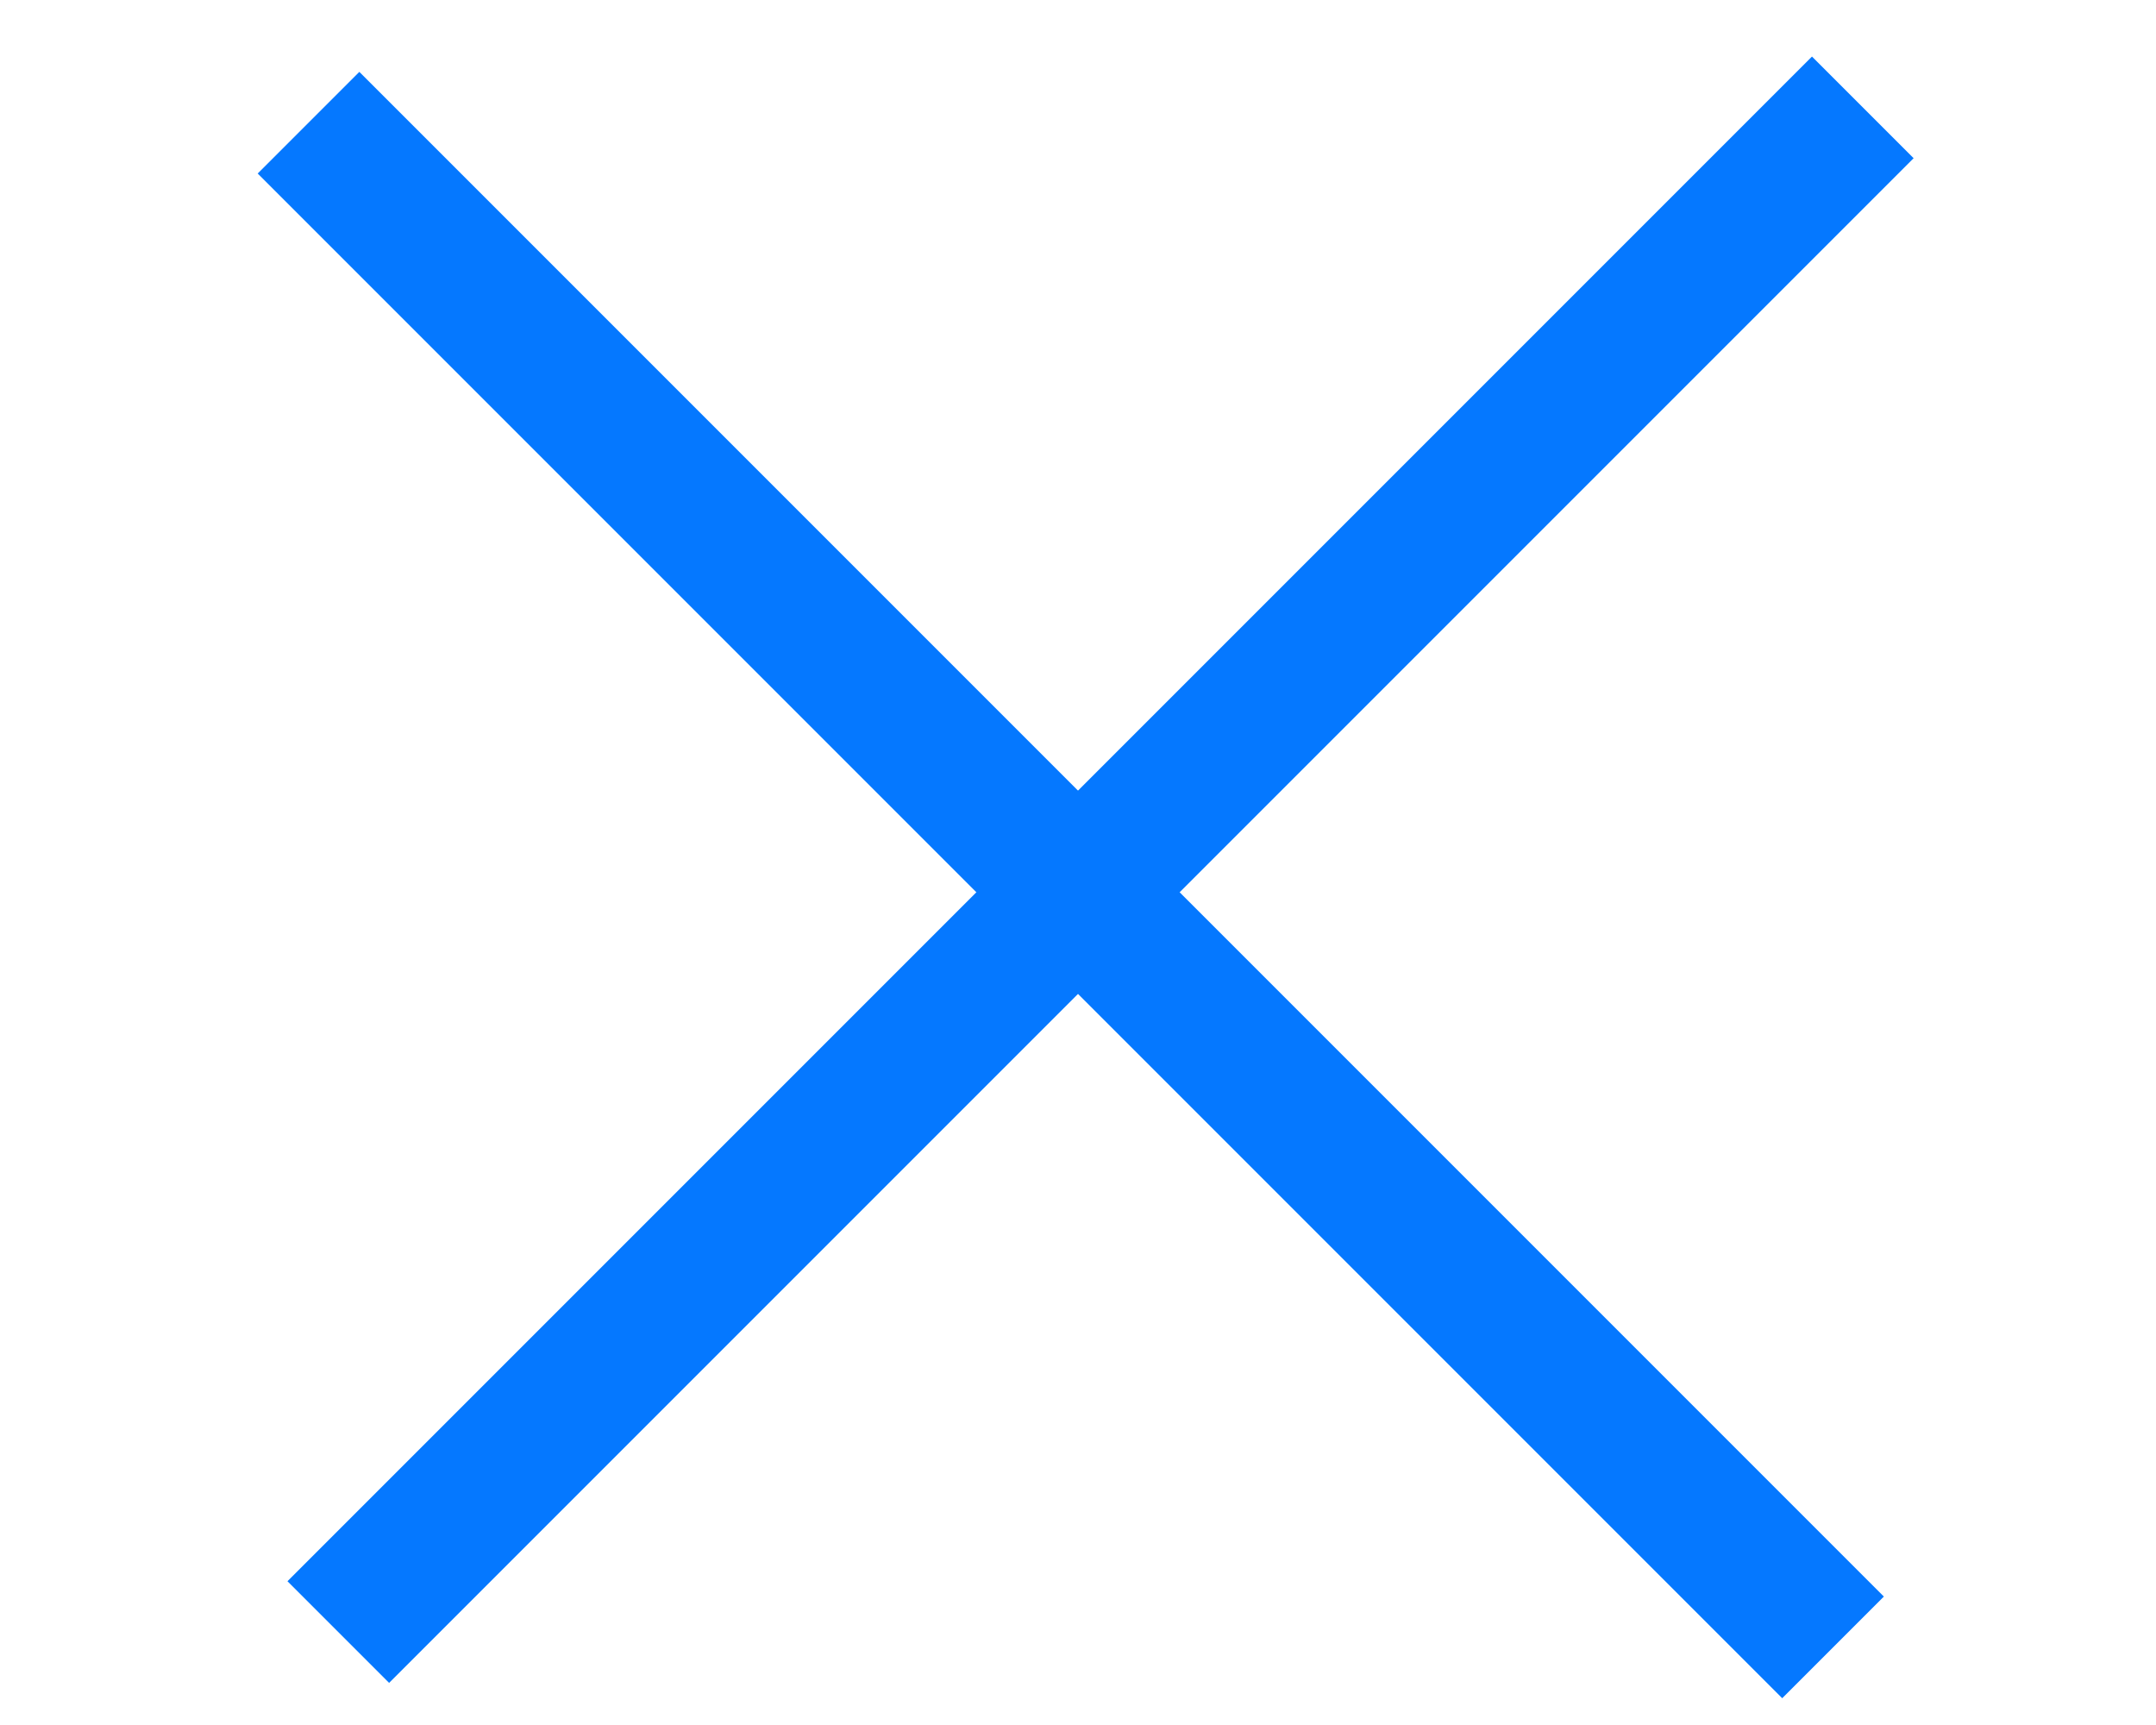 <svg width="30" height="24" viewBox="0 0 30 24" fill="none" xmlns="http://www.w3.org/2000/svg">
<rect x="5" y="1" width="30" height="2" transform="rotate(45 5 1)" fill="#0578FF"/>
<rect x="4" y="22" width="30" height="2" transform="rotate(-45 4 22)" fill="#0578FF"/>
</svg>
